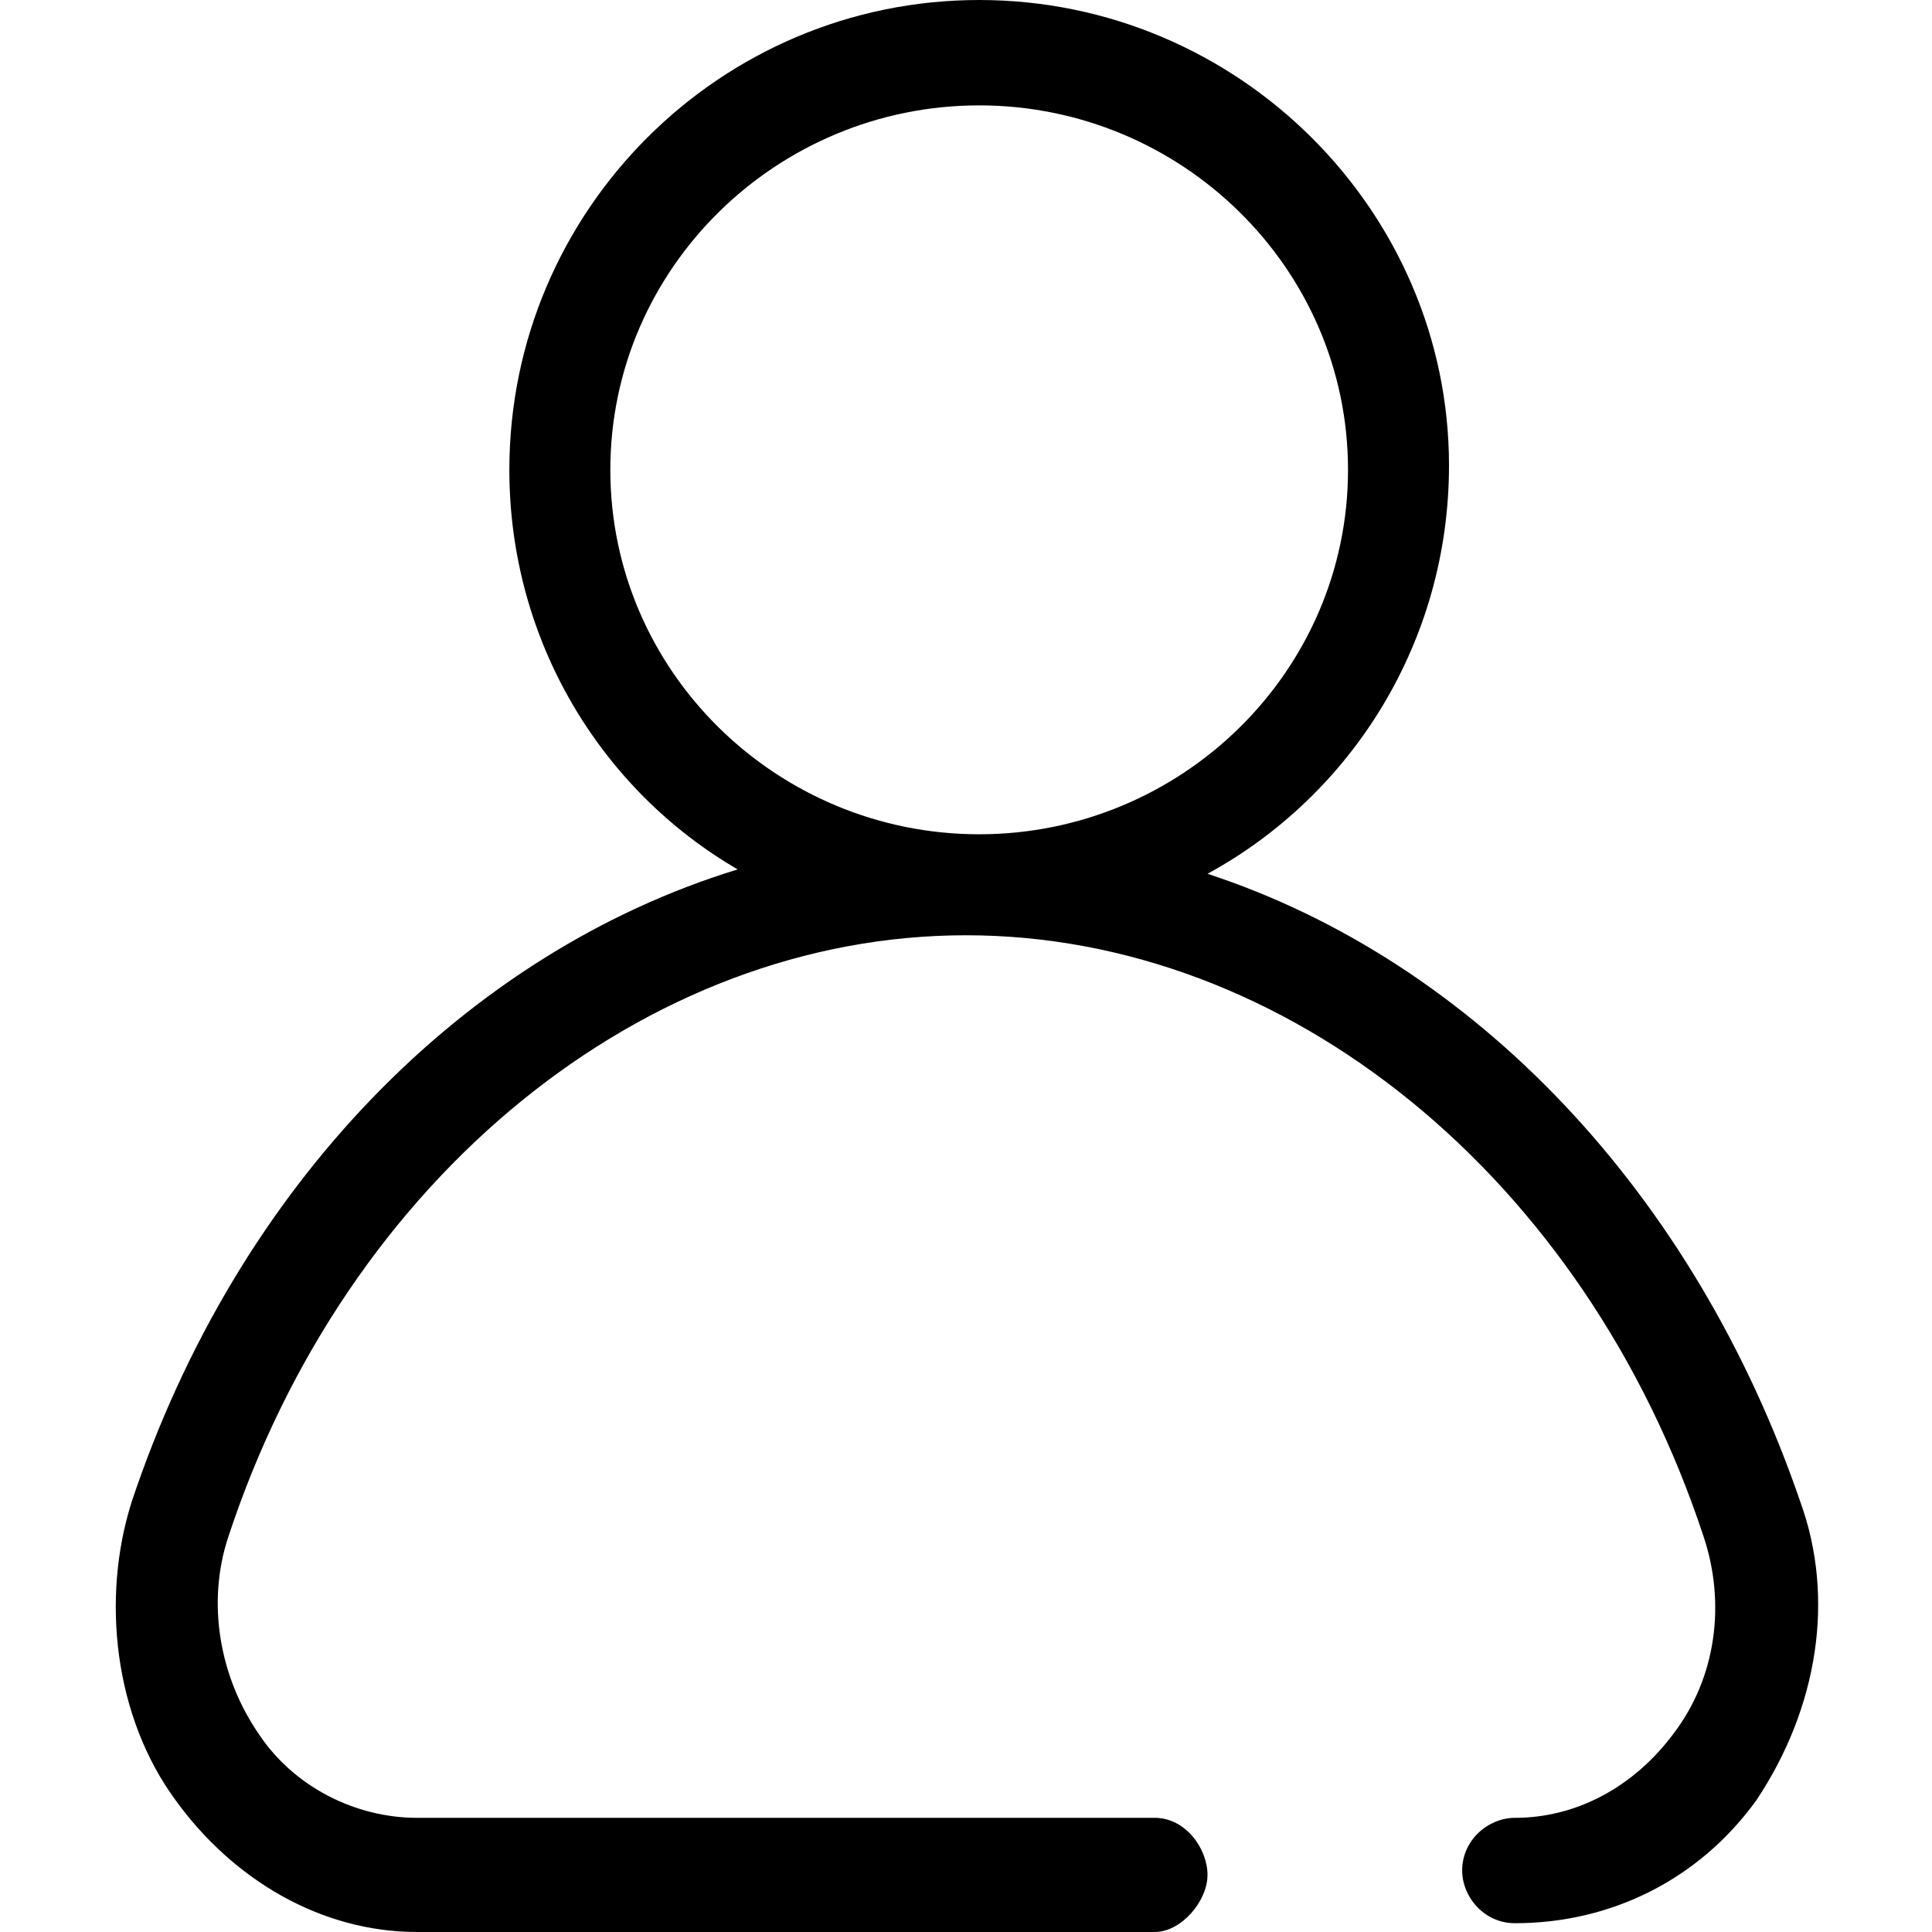 <?xml version="1.0" standalone="no"?><!DOCTYPE svg PUBLIC "-//W3C//DTD SVG 1.1//EN" "http://www.w3.org/Graphics/SVG/1.1/DTD/svg11.dtd"><svg t="1565579631906" class="icon" viewBox="0 0 1024 1024" version="1.1" xmlns="http://www.w3.org/2000/svg" p-id="2668" xmlns:xlink="http://www.w3.org/1999/xlink" width="200" height="200"><defs><style type="text/css"></style></defs><path d="M954.182 795.927c-55.855-162.909-172.218-286.255-314.182-332.8 76.8-41.891 128-123.345 128-216.436C768 111.709 656.291 0 518.982 0c-137.309 0-249.018 111.709-249.018 249.018 0 90.764 48.873 169.891 121.018 211.782C246.691 505.018 125.673 628.364 69.818 795.927c-16.291 51.2-9.309 114.036 23.273 158.255 30.255 41.891 76.8 69.818 128 69.818l390.982 0c13.964 0 27.927-16.291 27.927-30.255 0-13.964-11.636-30.255-27.927-30.255L221.091 963.491c-32.582 0-65.164-16.291-83.782-44.218-20.945-30.255-27.927-69.818-16.291-104.727 62.836-190.836 221.091-318.836 390.982-318.836S840.145 623.709 902.982 814.545c11.636 34.909 6.982 74.473-16.291 104.727-20.945 27.927-51.2 44.218-83.782 44.218-13.964 0-27.927 11.636-27.927 27.927 0 13.964 11.636 27.927 27.927 27.927 51.2 0 97.745-23.273 128-65.164C963.491 905.309 972.8 847.127 954.182 795.927zM323.491 249.018c0-107.055 88.436-193.164 195.491-193.164s195.491 86.109 195.491 193.164S626.036 442.182 518.982 442.182 323.491 356.073 323.491 249.018z" p-id="2669"></path></svg>